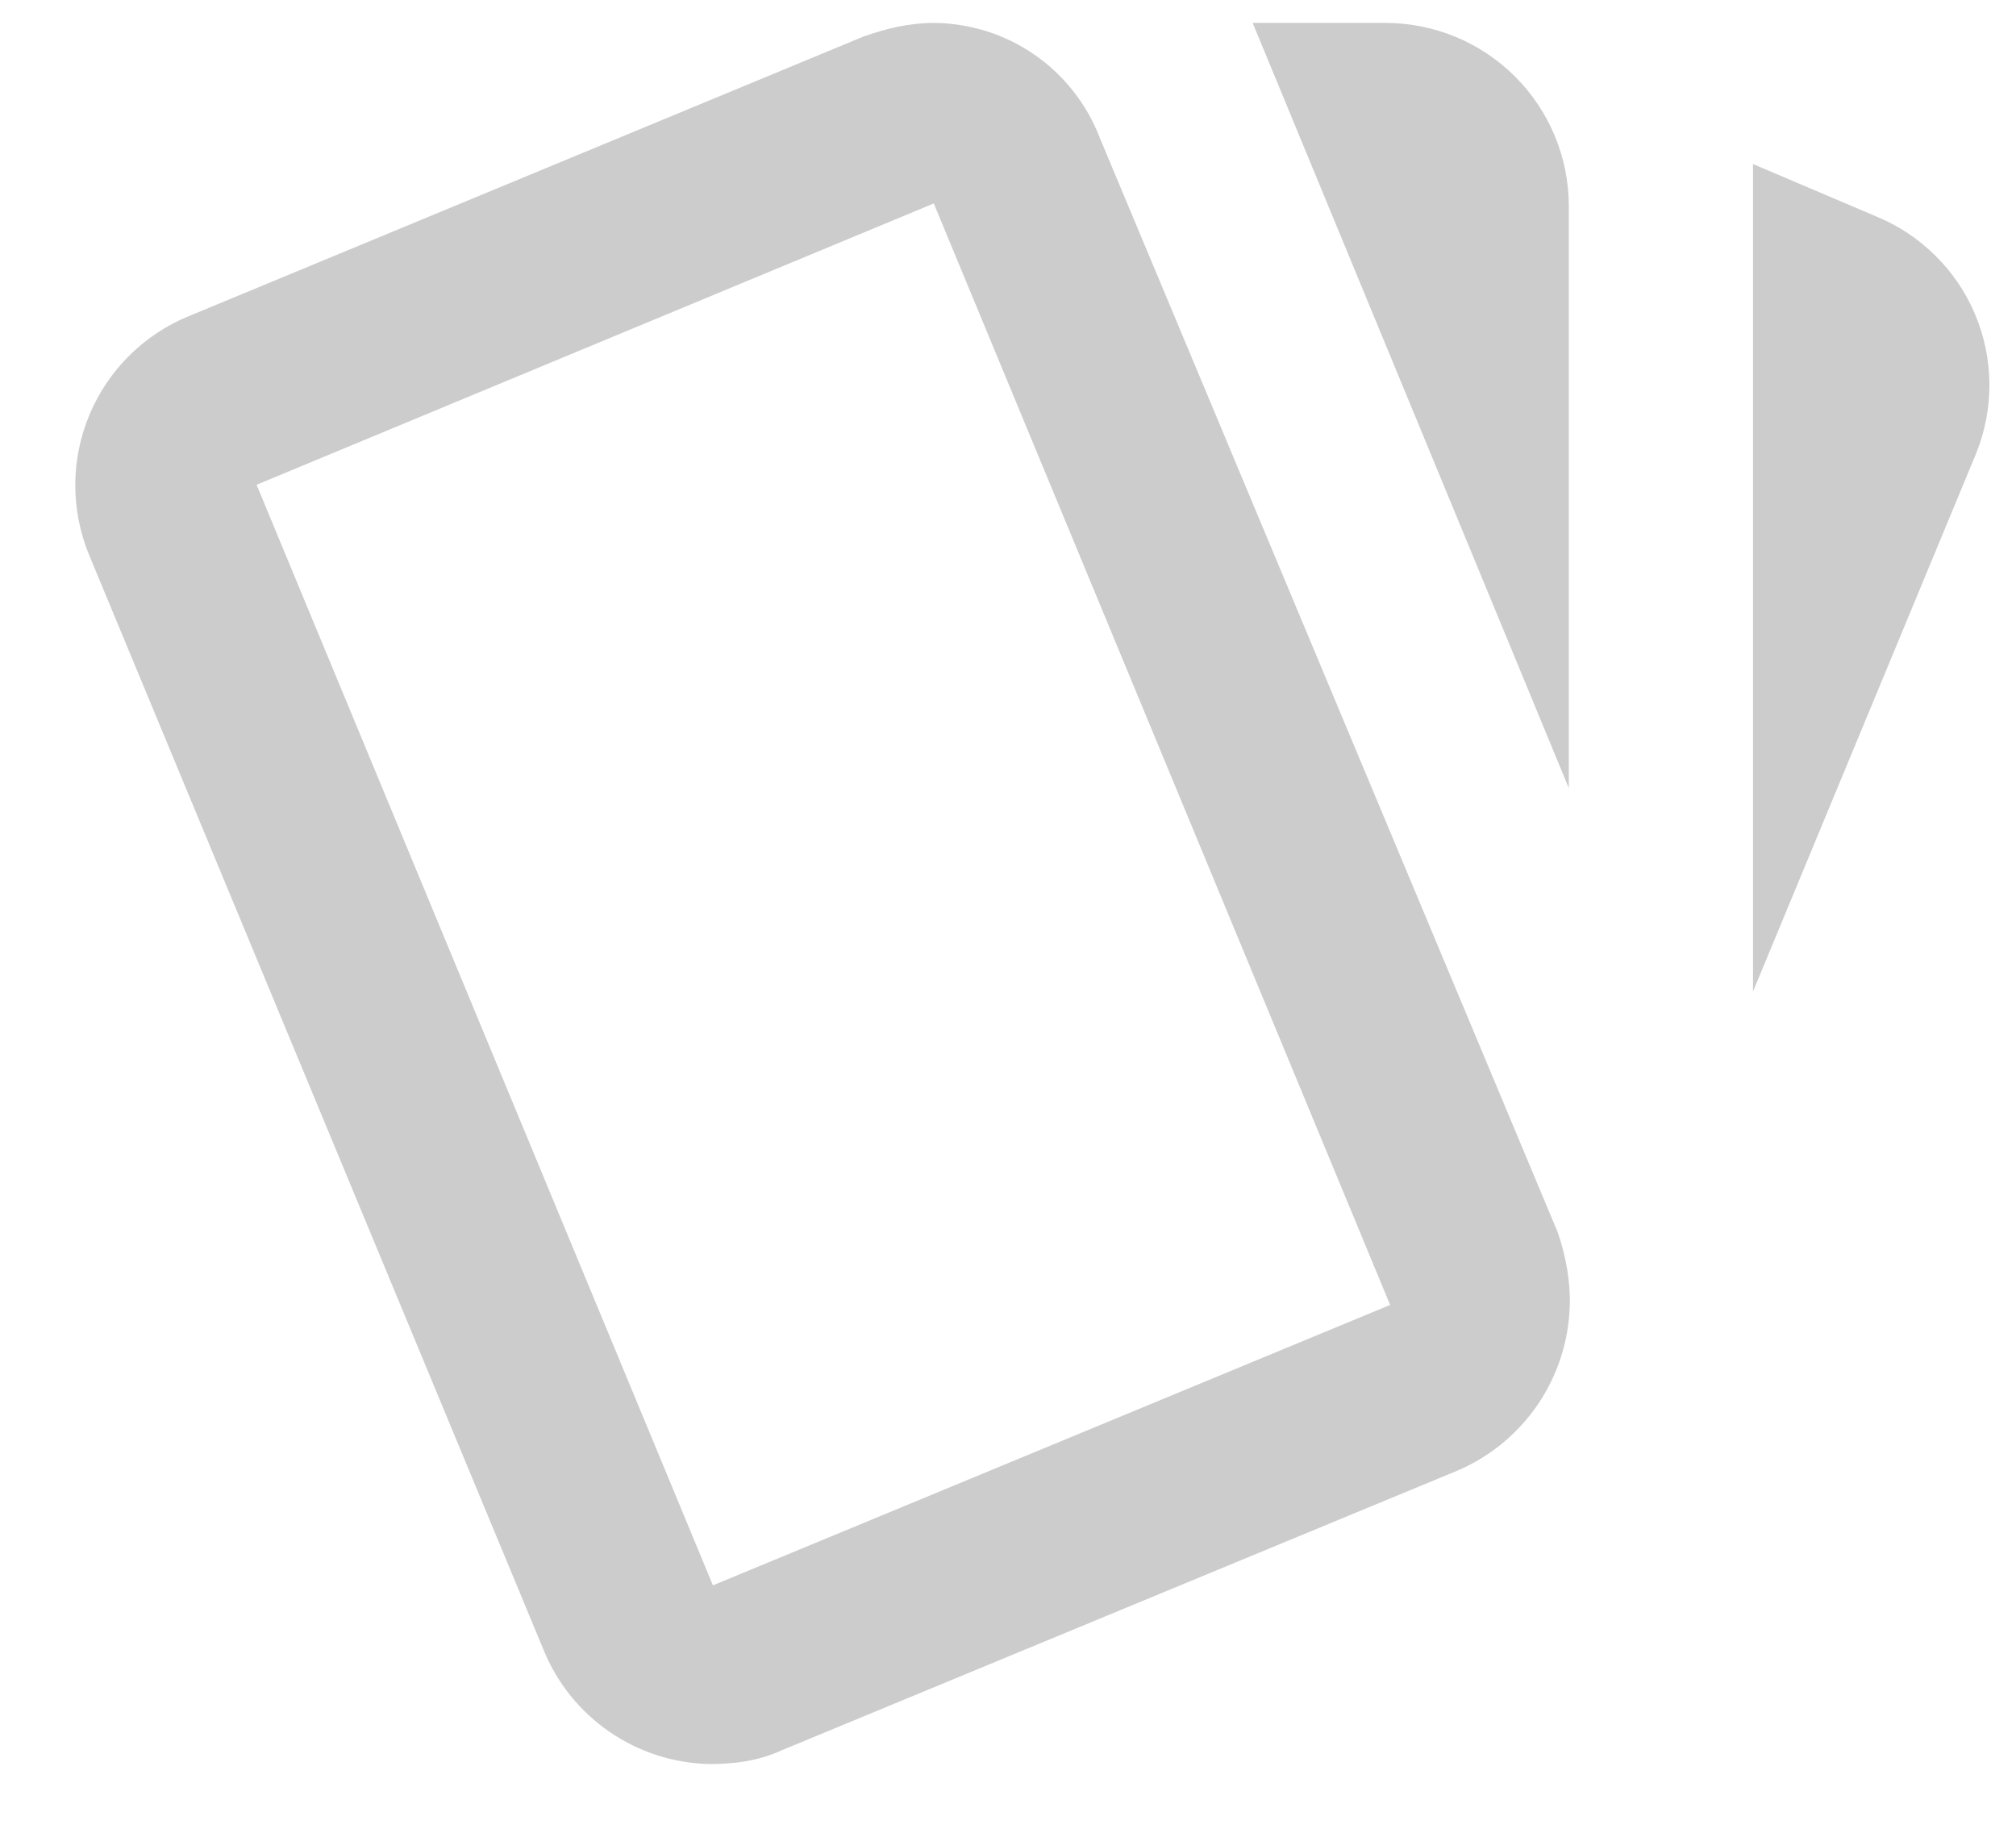 <svg width="22" height="20" viewBox="0 0 22 20" fill="none" xmlns="http://www.w3.org/2000/svg">
<path d="M10.19 0.25C9.93 0.25 9.67 0.31 9.42 0.4L2.06 3.45C1.571 3.65 1.181 4.037 0.977 4.524C0.772 5.012 0.77 5.561 0.97 6.05L5.93 18C6.077 18.363 6.326 18.674 6.648 18.896C6.969 19.118 7.349 19.241 7.74 19.25C8 19.25 8.27 19.22 8.53 19.1L15.9 16.05C16.256 15.899 16.561 15.649 16.779 15.33C16.997 15.011 17.119 14.636 17.13 14.25C17.14 14 17.09 13.71 17 13.45L12 1.5C11.859 1.134 11.61 0.819 11.288 0.596C10.965 0.373 10.582 0.253 10.19 0.25ZM13.67 0.25L17.12 8.6V2.25C17.12 1.72 16.909 1.211 16.534 0.836C16.159 0.461 15.65 0.25 15.12 0.25M19.13 1.79V10.82L21.56 4.96C21.66 4.718 21.71 4.458 21.71 4.196C21.709 3.934 21.656 3.675 21.555 3.434C21.454 3.192 21.306 2.973 21.119 2.789C20.933 2.604 20.713 2.459 20.47 2.36M10.19 2.22L15.17 14.24L7.78 17.3L2.8 5.29" fill="#CCCCCC"/>
</svg>
